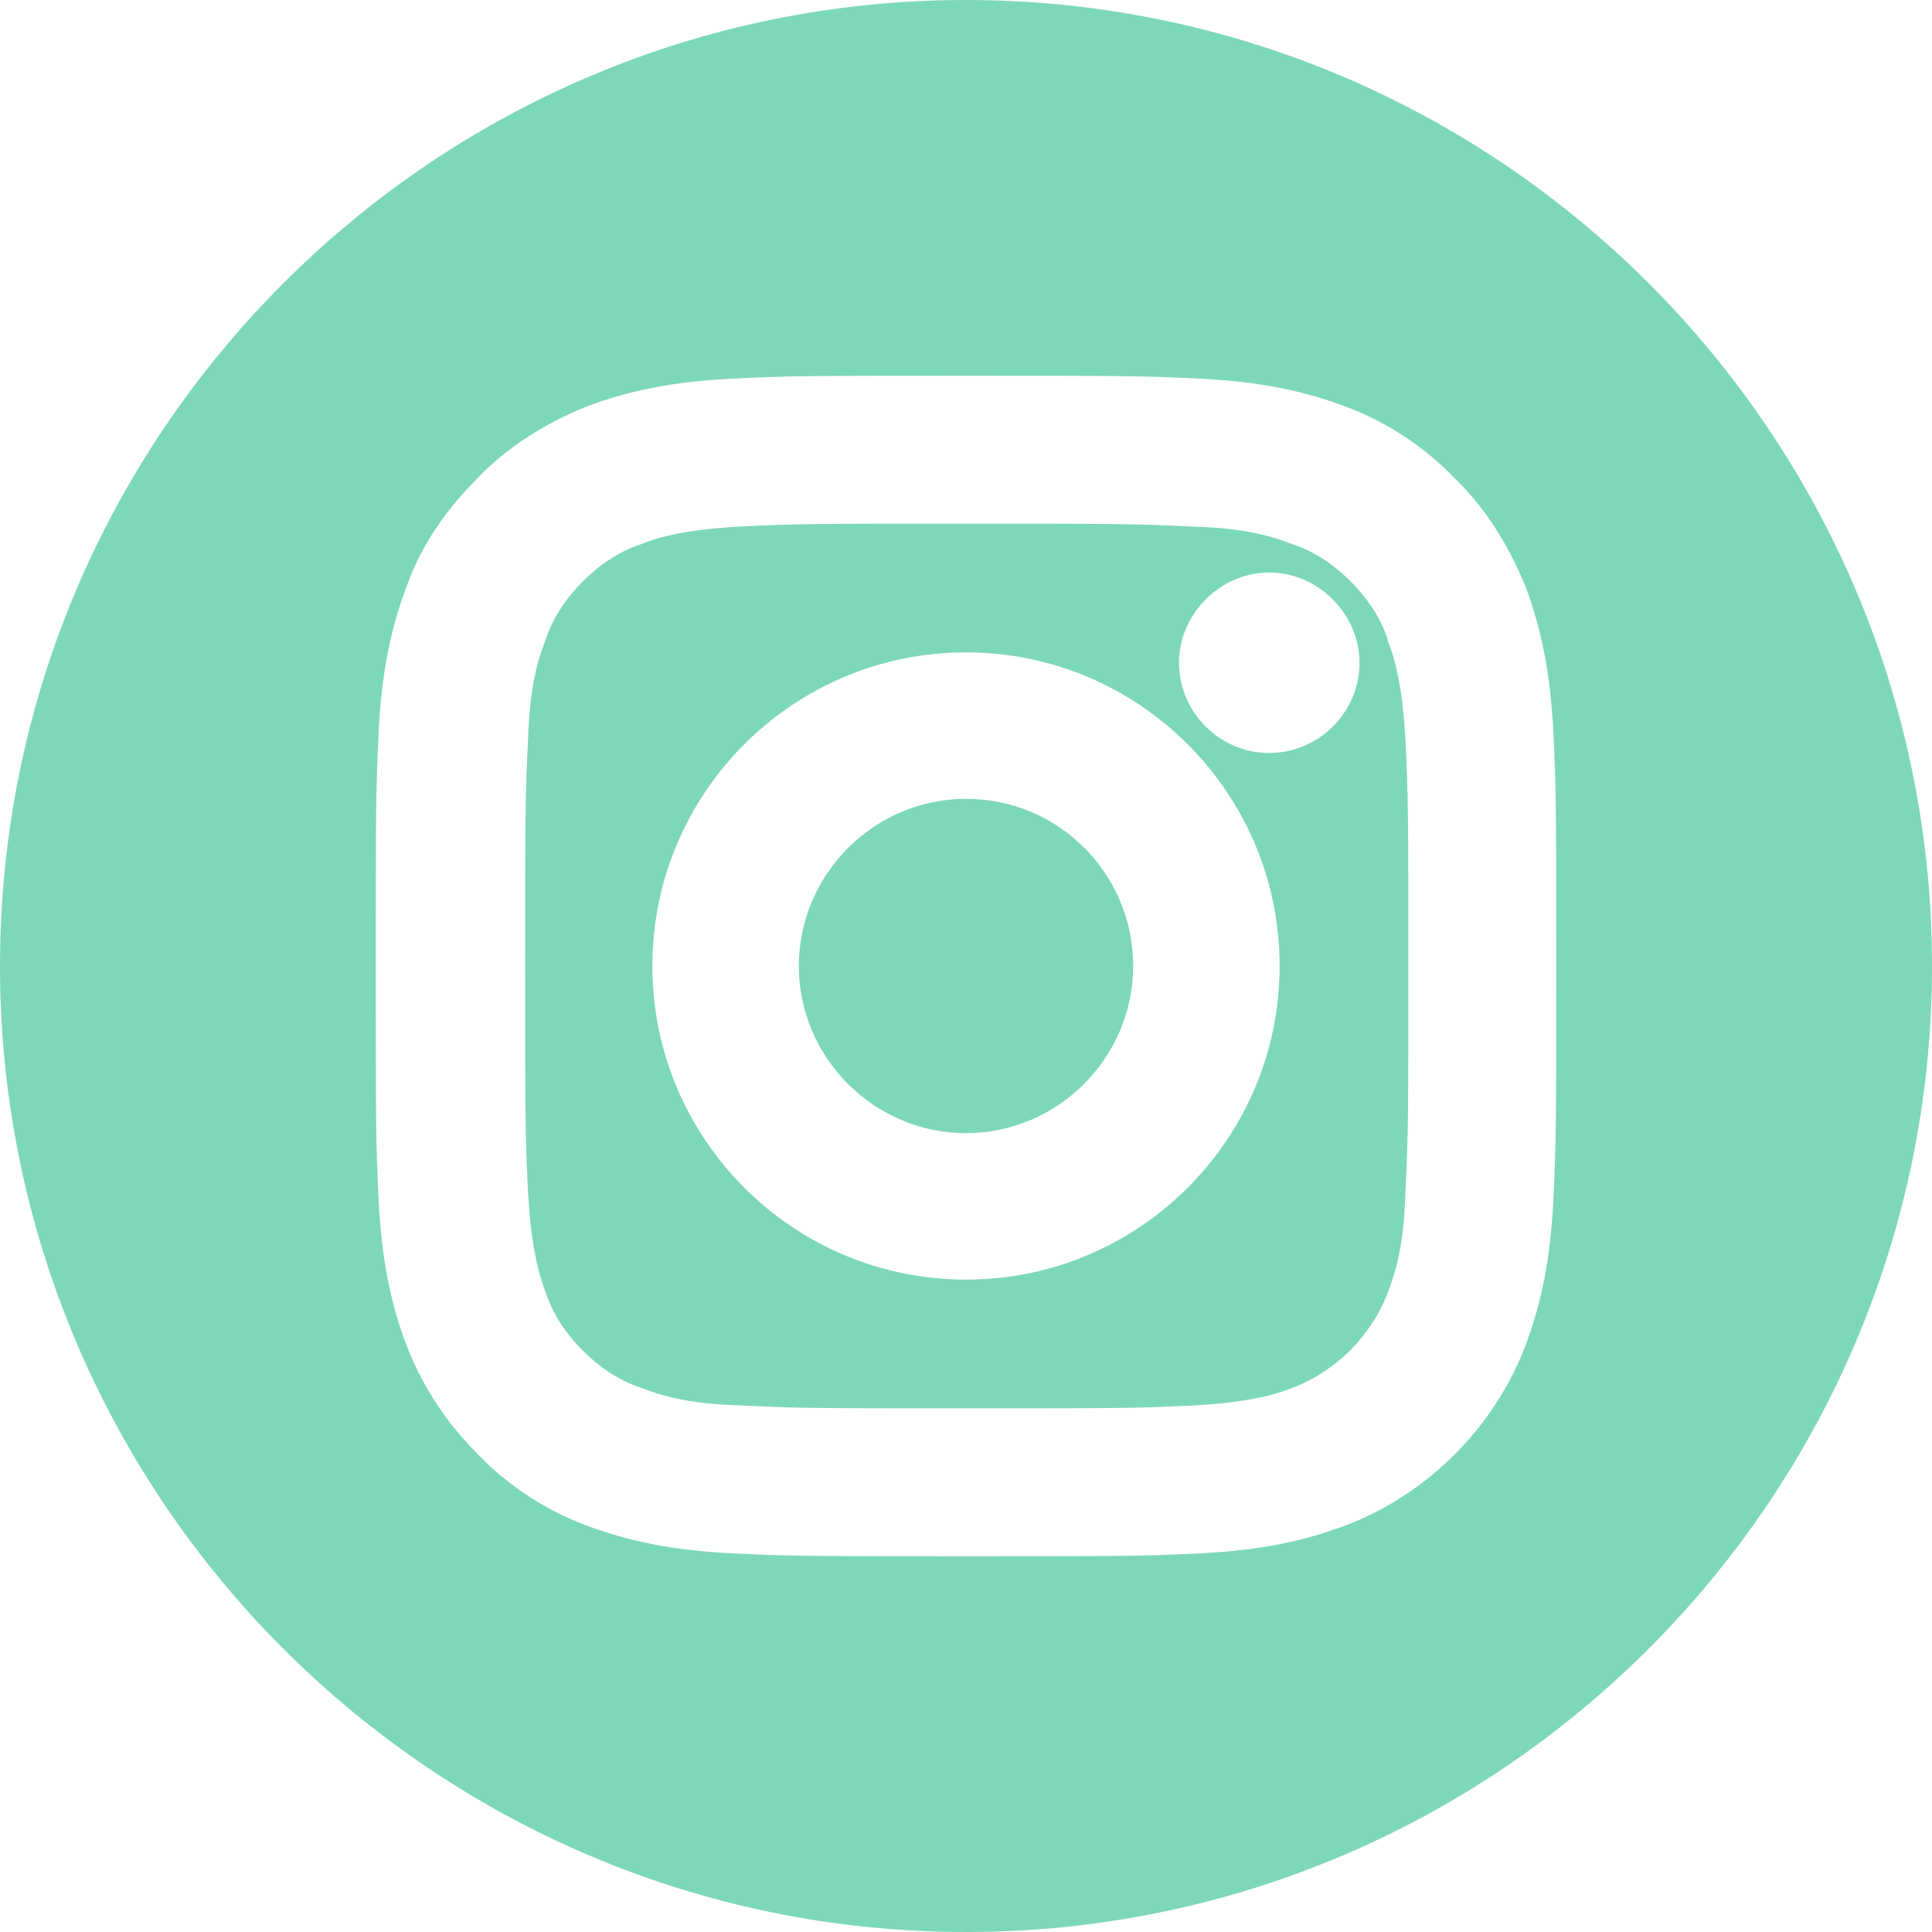 <?xml version="1.0" encoding="UTF-8"?>
<svg id="Layer_2" data-name="Layer 2" xmlns="http://www.w3.org/2000/svg" viewBox="0 0 13.06 13.06">
  <defs>
    <style>
      .cls-1 {
        fill: #7dd8b7;
        stroke-width: 0px;
      }
    </style>
  </defs>
  <g id="OBJECTS">
    <g>
      <path class="cls-1" d="m6.53,5.4c-.62,0-1.13.51-1.13,1.13s.51,1.13,1.13,1.13,1.13-.51,1.13-1.13-.5-1.13-1.13-1.13Z"/>
      <path class="cls-1" d="m9.38,4.32h0c-.05-.15-.14-.28-.25-.39-.11-.11-.24-.2-.39-.25-.13-.05-.31-.11-.67-.12-.41-.02-.53-.02-1.54-.02s-1.15,0-1.54.02c-.35.02-.54.07-.66.12-.15.05-.28.14-.39.25-.11.11-.2.24-.25.39-.05.13-.11.31-.12.67-.02.41-.02.53-.02,1.54s0,1.14.02,1.54c.02.35.07.54.12.67.05.15.14.28.25.39.11.11.24.2.39.25.13.05.31.11.67.12.4.02.52.02,1.54.02s1.15,0,1.54-.02c.35-.02.54-.07.66-.12.29-.11.53-.35.64-.64.05-.13.11-.31.12-.67.02-.4.02-.52.02-1.54s0-1.14-.02-1.54c-.02-.35-.07-.54-.12-.66Zm-2.85,4.33c-1.17,0-2.12-.95-2.12-2.12s.95-2.12,2.12-2.12,2.12.95,2.12,2.12-.95,2.12-2.12,2.12Zm2.05-3.56c-.34,0-.61-.28-.61-.61s.28-.61.61-.61.61.28.61.61c0,.34-.28.61-.61.61Z"/>
      <path class="cls-1" d="m6.53,0C2.93,0,0,2.93,0,6.53s2.93,6.53,6.53,6.53,6.53-2.93,6.53-6.53S10.13,0,6.53,0Zm3.97,8.12c-.02.39-.08.69-.19.98-.21.55-.66,1-1.21,1.21-.29.11-.59.17-.98.19-.41.02-.54.02-1.59.02s-1.18,0-1.59-.02c-.39-.02-.69-.08-.98-.19-.27-.1-.53-.27-.73-.48-.21-.21-.37-.45-.48-.73-.11-.29-.17-.59-.19-.98-.02-.41-.02-.55-.02-1.59s0-1.18.02-1.59c.02-.39.08-.69.19-.98.1-.28.27-.52.48-.73.2-.21.46-.37.73-.48.29-.11.59-.17.98-.19.41-.02.54-.02,1.59-.02s1.18,0,1.59.02c.39.02.69.08.98.19.27.1.53.27.73.48.21.2.37.46.48.73.11.29.17.59.19.98.02.41.02.55.02,1.59s0,1.18-.02,1.59Z"/>
    </g>
  </g>
</svg>